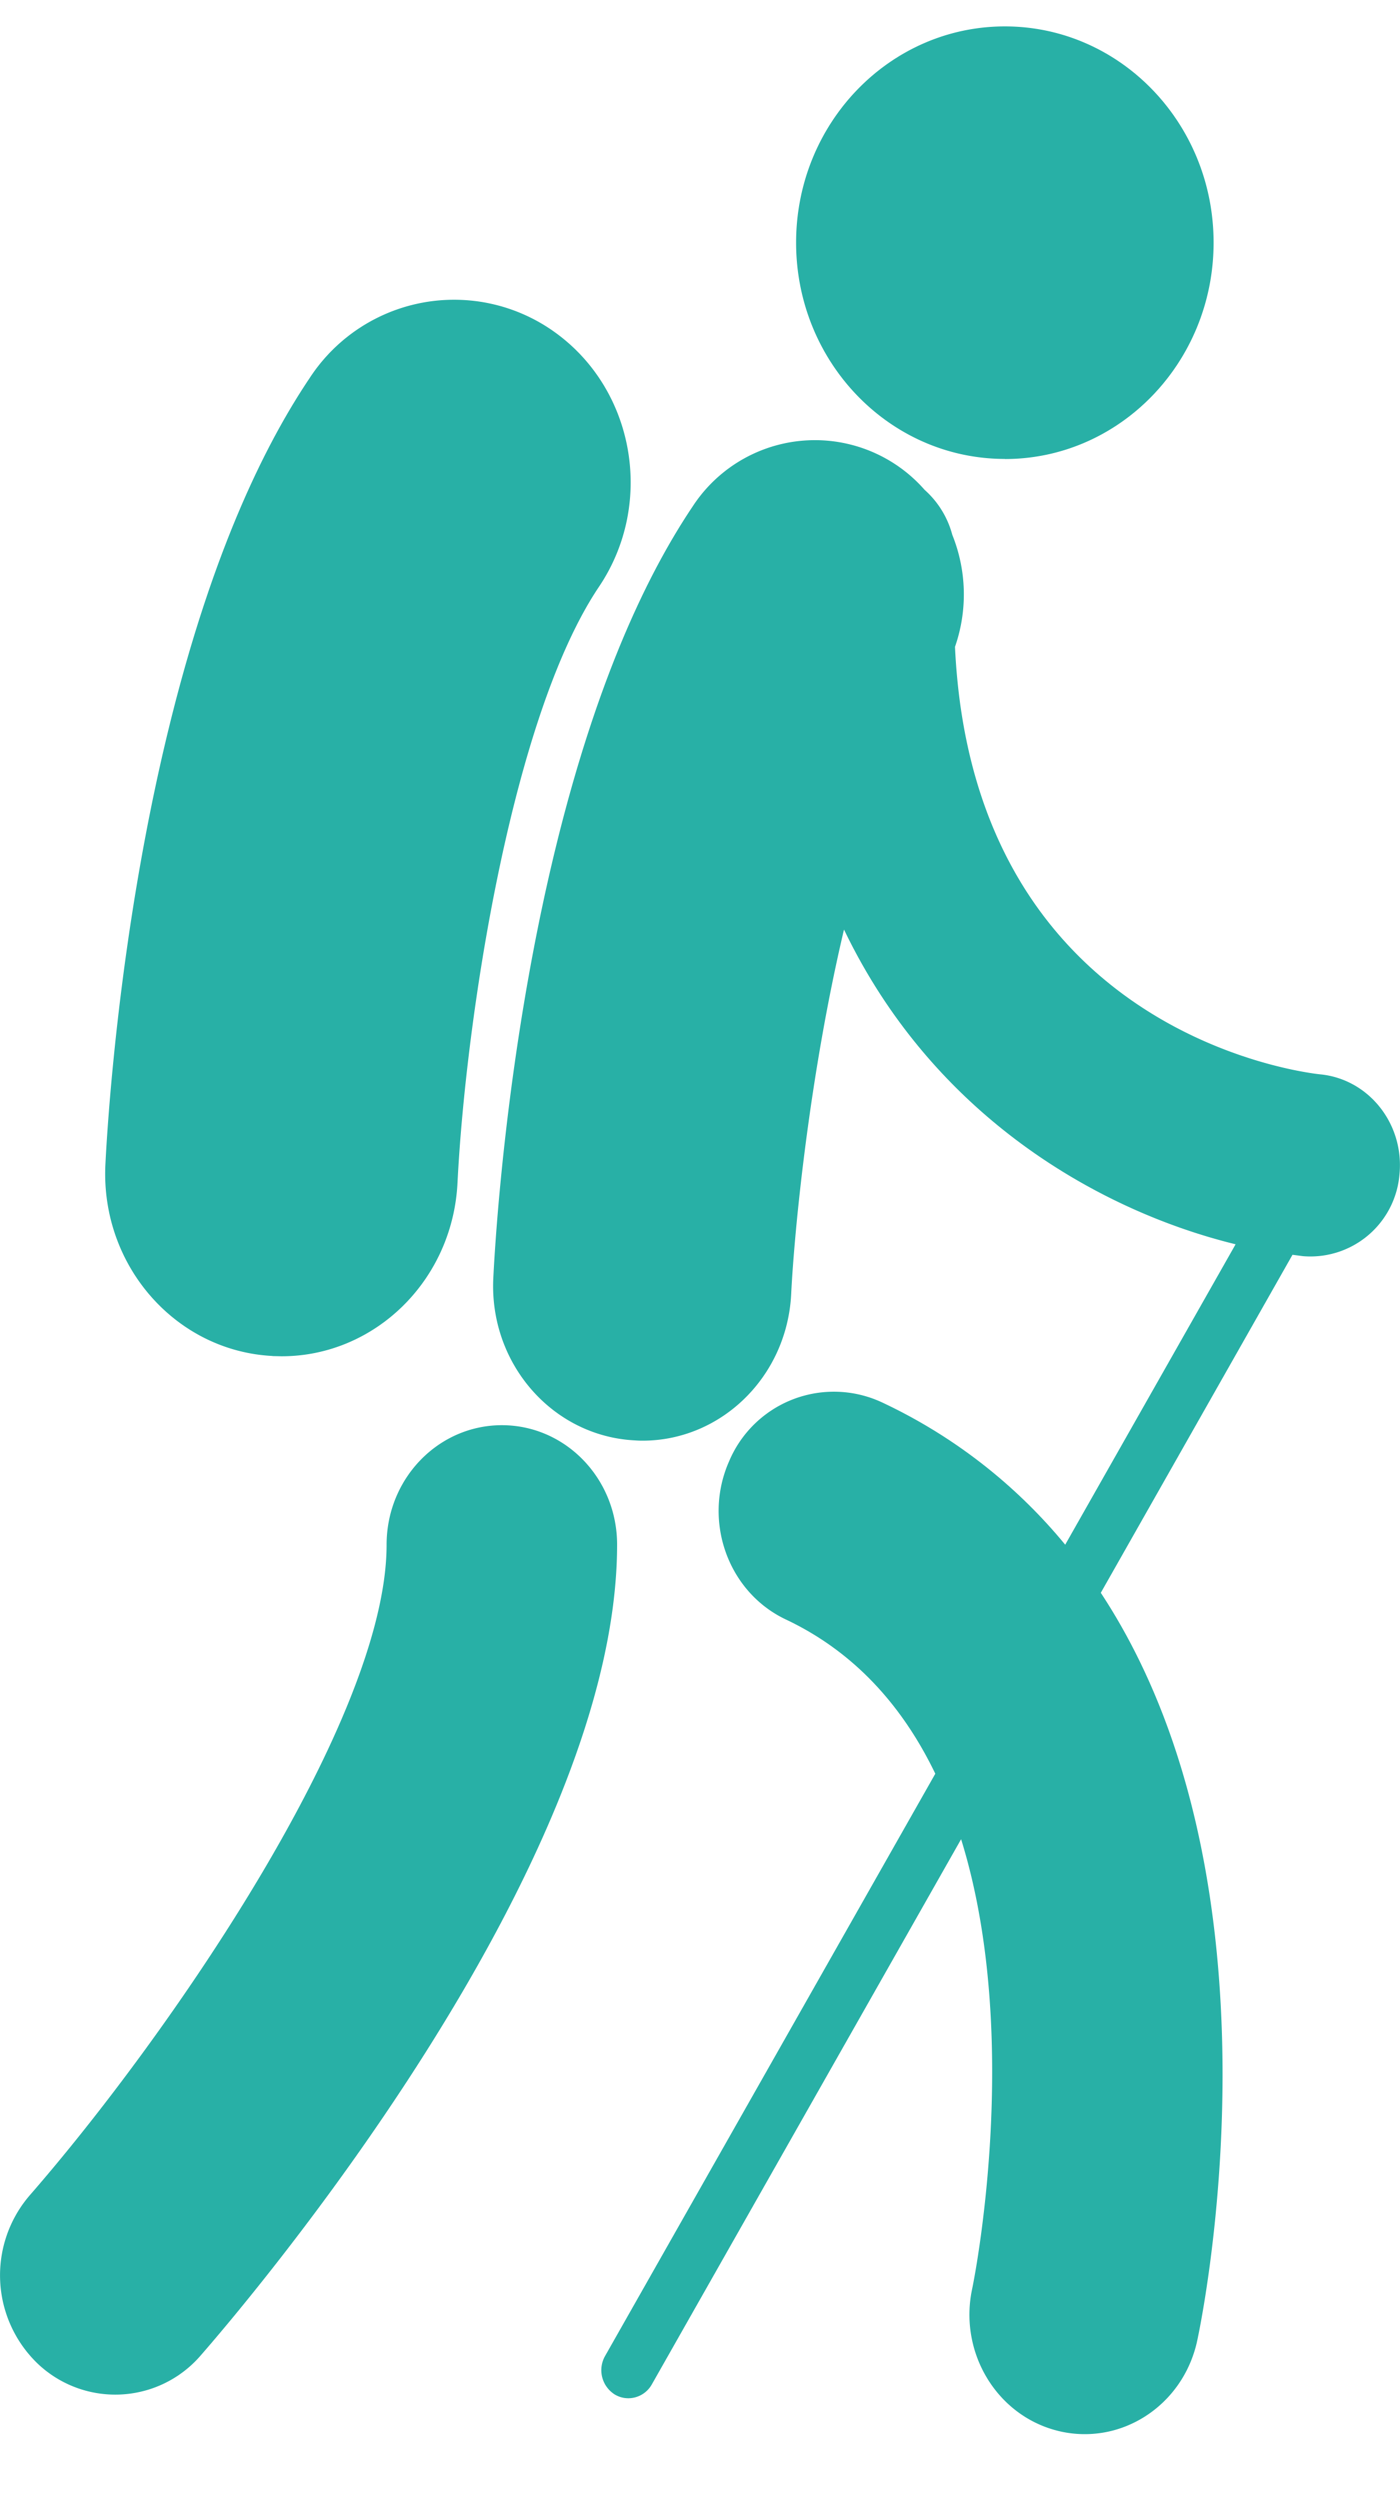 <svg width="14" height="25" viewBox="0 0 14 25" fill="none" xmlns="http://www.w3.org/2000/svg">
    <path d="M10.049 4.59c1.152 0 2.087-.97 2.087-2.164 0-1.194-.935-2.162-2.087-2.162-1.153 0-2.088.968-2.088 2.162 0 1.195.935 2.163 2.088 2.163zM13.204 10.743c-.15-.016-3.474-.4-3.654-4.275a1.596 1.596 0 0 0-.027-1.12.916.916 0 0 0-.277-.45 1.459 1.459 0 0 0-2.318.164c-1.7 2.53-1.97 7.197-1.995 7.721-.041.853.593 1.578 1.415 1.62.026.002.05.003.076.003.79 0 1.448-.643 1.488-1.469.033-.663.186-2.195.528-3.642.913 1.902 2.598 2.825 3.916 3.147l-1.704 3.004a5.27 5.27 0 0 0-1.834-1.424 1.137 1.137 0 0 0-1.527.59c-.265.6-.01 1.31.57 1.583.705.334 1.178.89 1.492 1.541l-3.302 5.822a.287.287 0 0 0 .096.385c.043.026.09.038.137.038a.27.27 0 0 0 .234-.138l3.093-5.452c.622 2 .119 4.46.111 4.494-.138.644.253 1.282.874 1.426.085.02.17.029.252.029.528 0 1.004-.378 1.124-.934.05-.231.947-4.578-.964-7.479l1.917-3.38.107.014a.894.894 0 0 0 .963-.82c.048-.502-.306-.949-.79-.998z" fill="#28B0A6"/>
    <path d="m2.725 13.56.09.002c.933 0 1.711-.758 1.76-1.733.08-1.61.535-4.653 1.415-5.962.557-.828.36-1.967-.439-2.543a1.724 1.724 0 0 0-2.453.454c-1.744 2.593-2.018 7.335-2.044 7.867-.049 1.007.7 1.864 1.671 1.914zM5.019 14.251c-.637 0-1.153.535-1.153 1.195 0 1.757-2.189 4.922-3.568 6.505a1.225 1.225 0 0 0 .081 1.686 1.127 1.127 0 0 0 1.628-.084c.426-.488 4.164-4.86 4.164-8.108 0-.66-.516-1.194-1.152-1.194z" fill="#28B0A6"/>
</svg>
